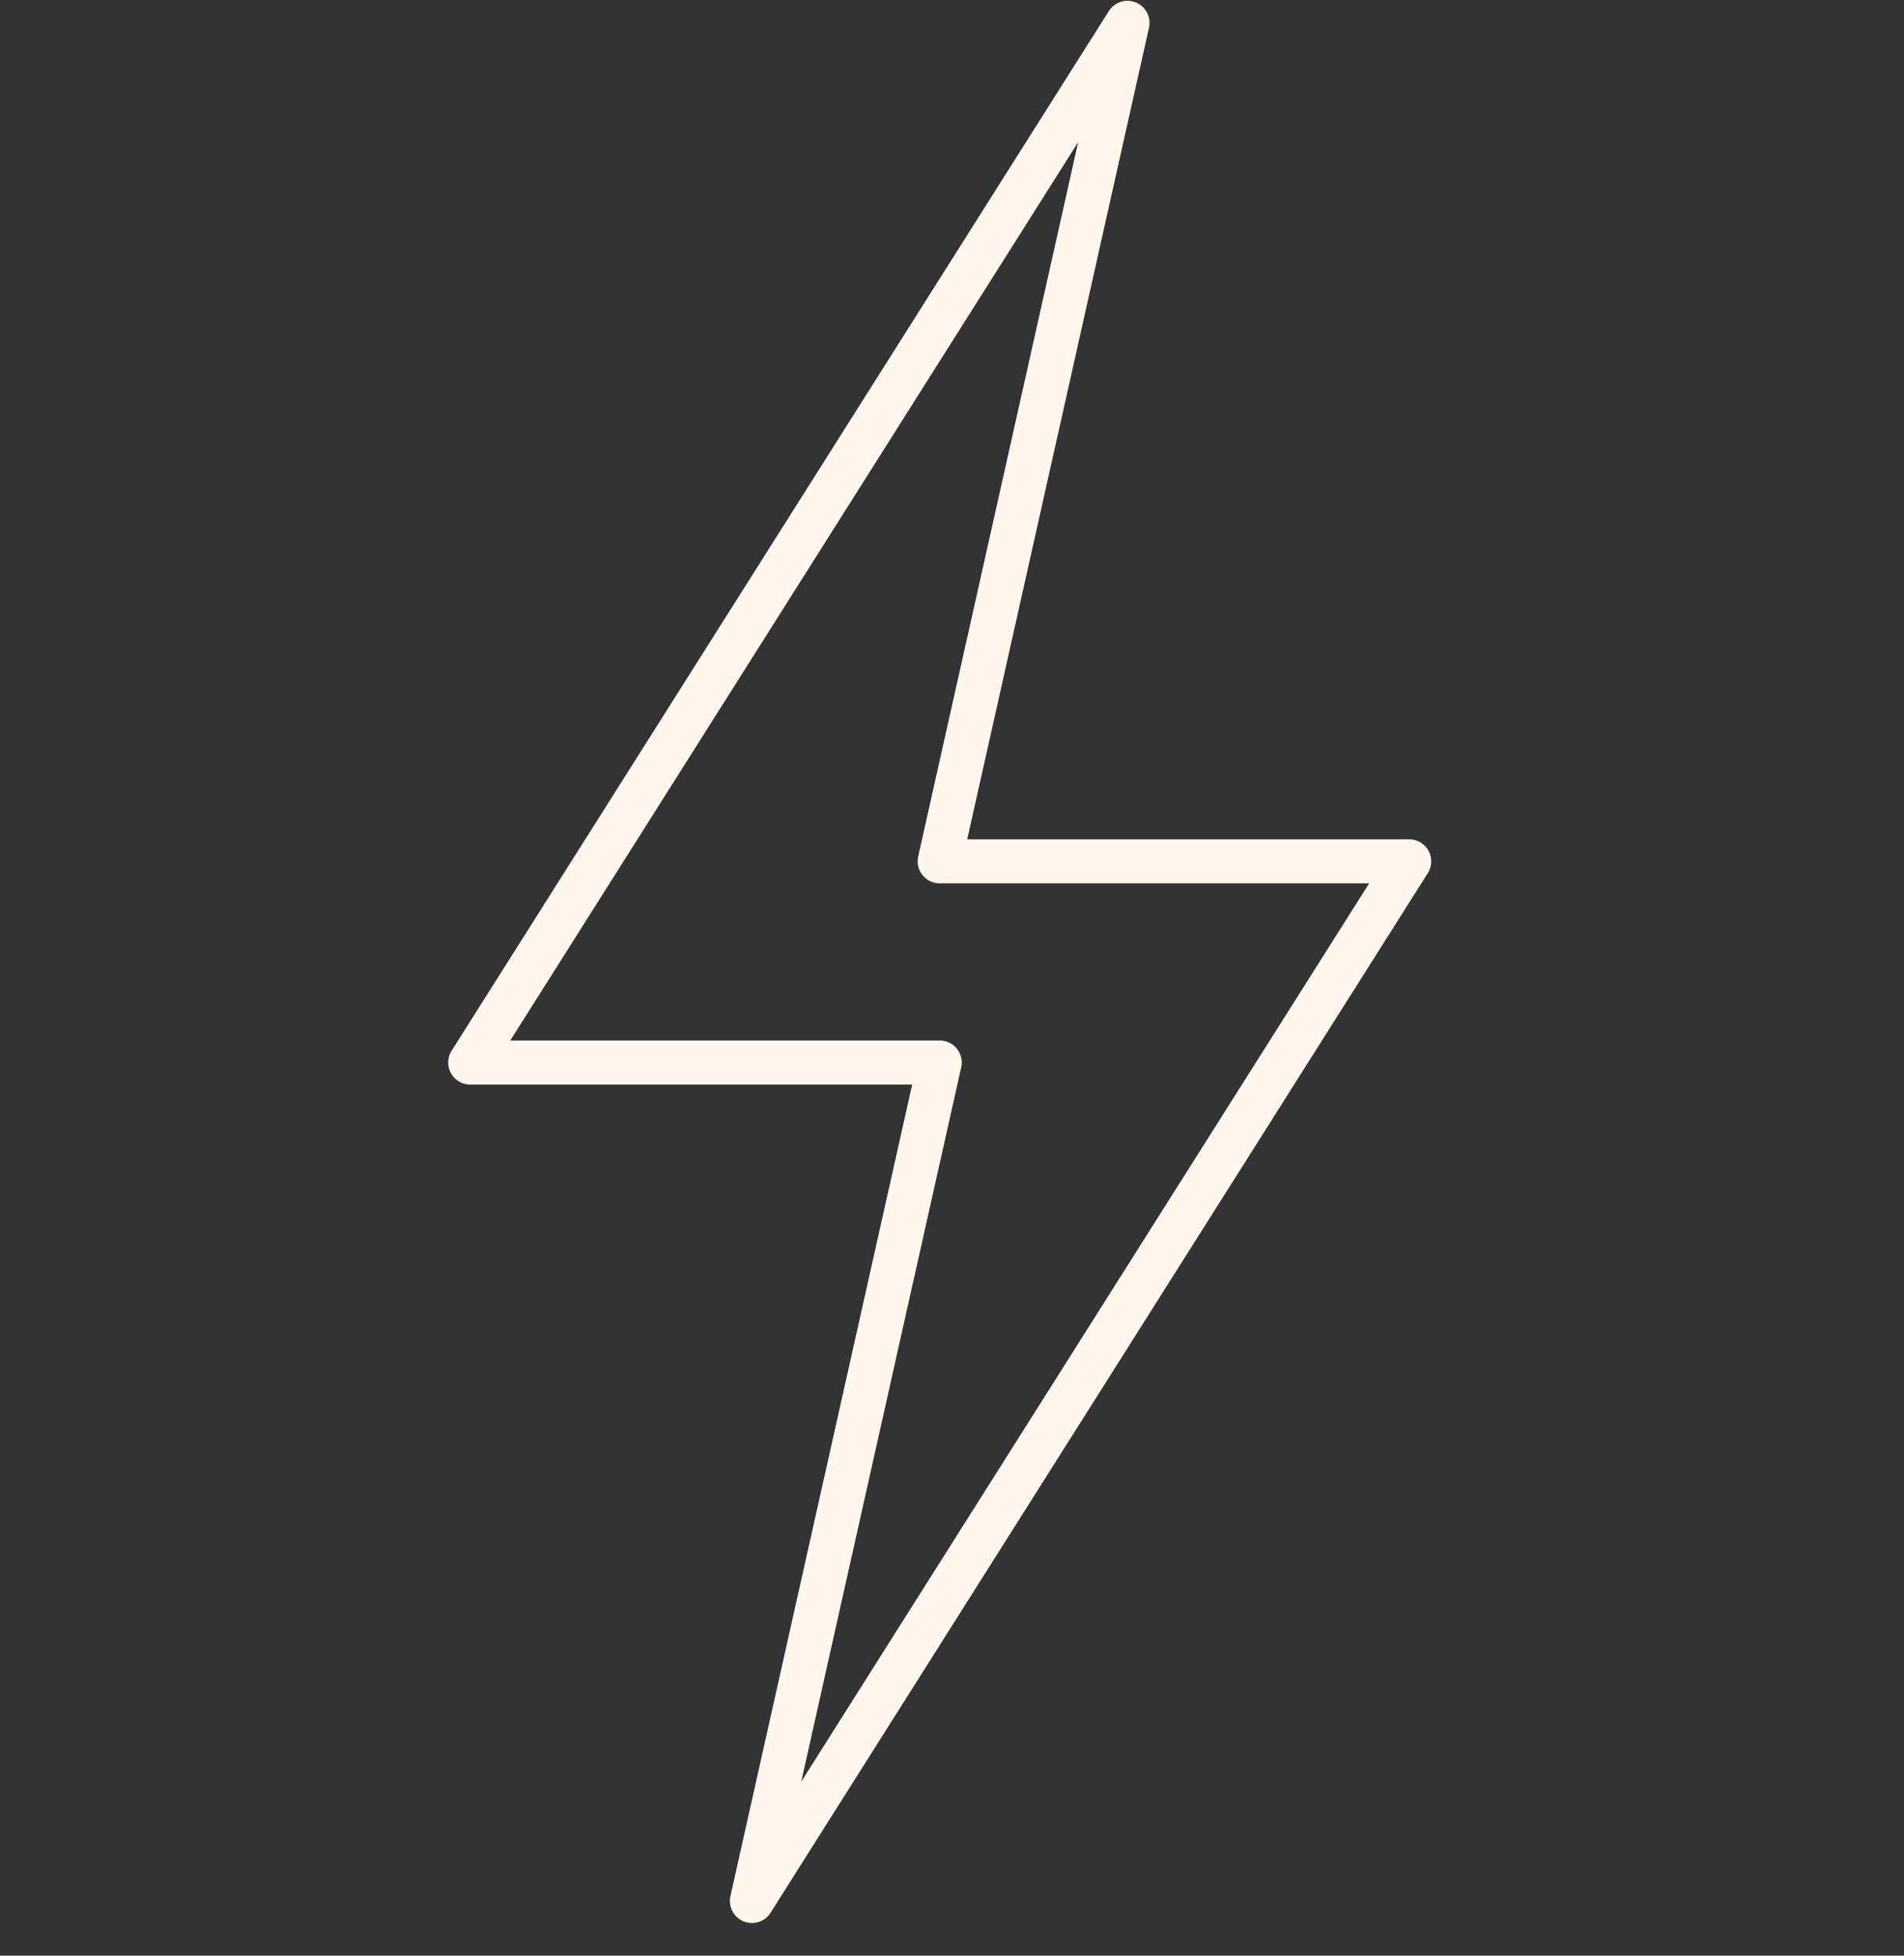 <svg width="37" height="38" viewBox="0 0 37 38" fill="none" xmlns="http://www.w3.org/2000/svg">
<rect x="0" y="0" width="37" height="38" fill="#333333" stroke="none"/>
<path d="M14.612 36.937L18.261 20.646H9.138L21.91 0.444L18.261 16.736H27.384L14.612 36.937Z" stroke="#FDF6EC" stroke-width="0.857" stroke-linecap="round" stroke-linejoin="round"/>
</svg>
